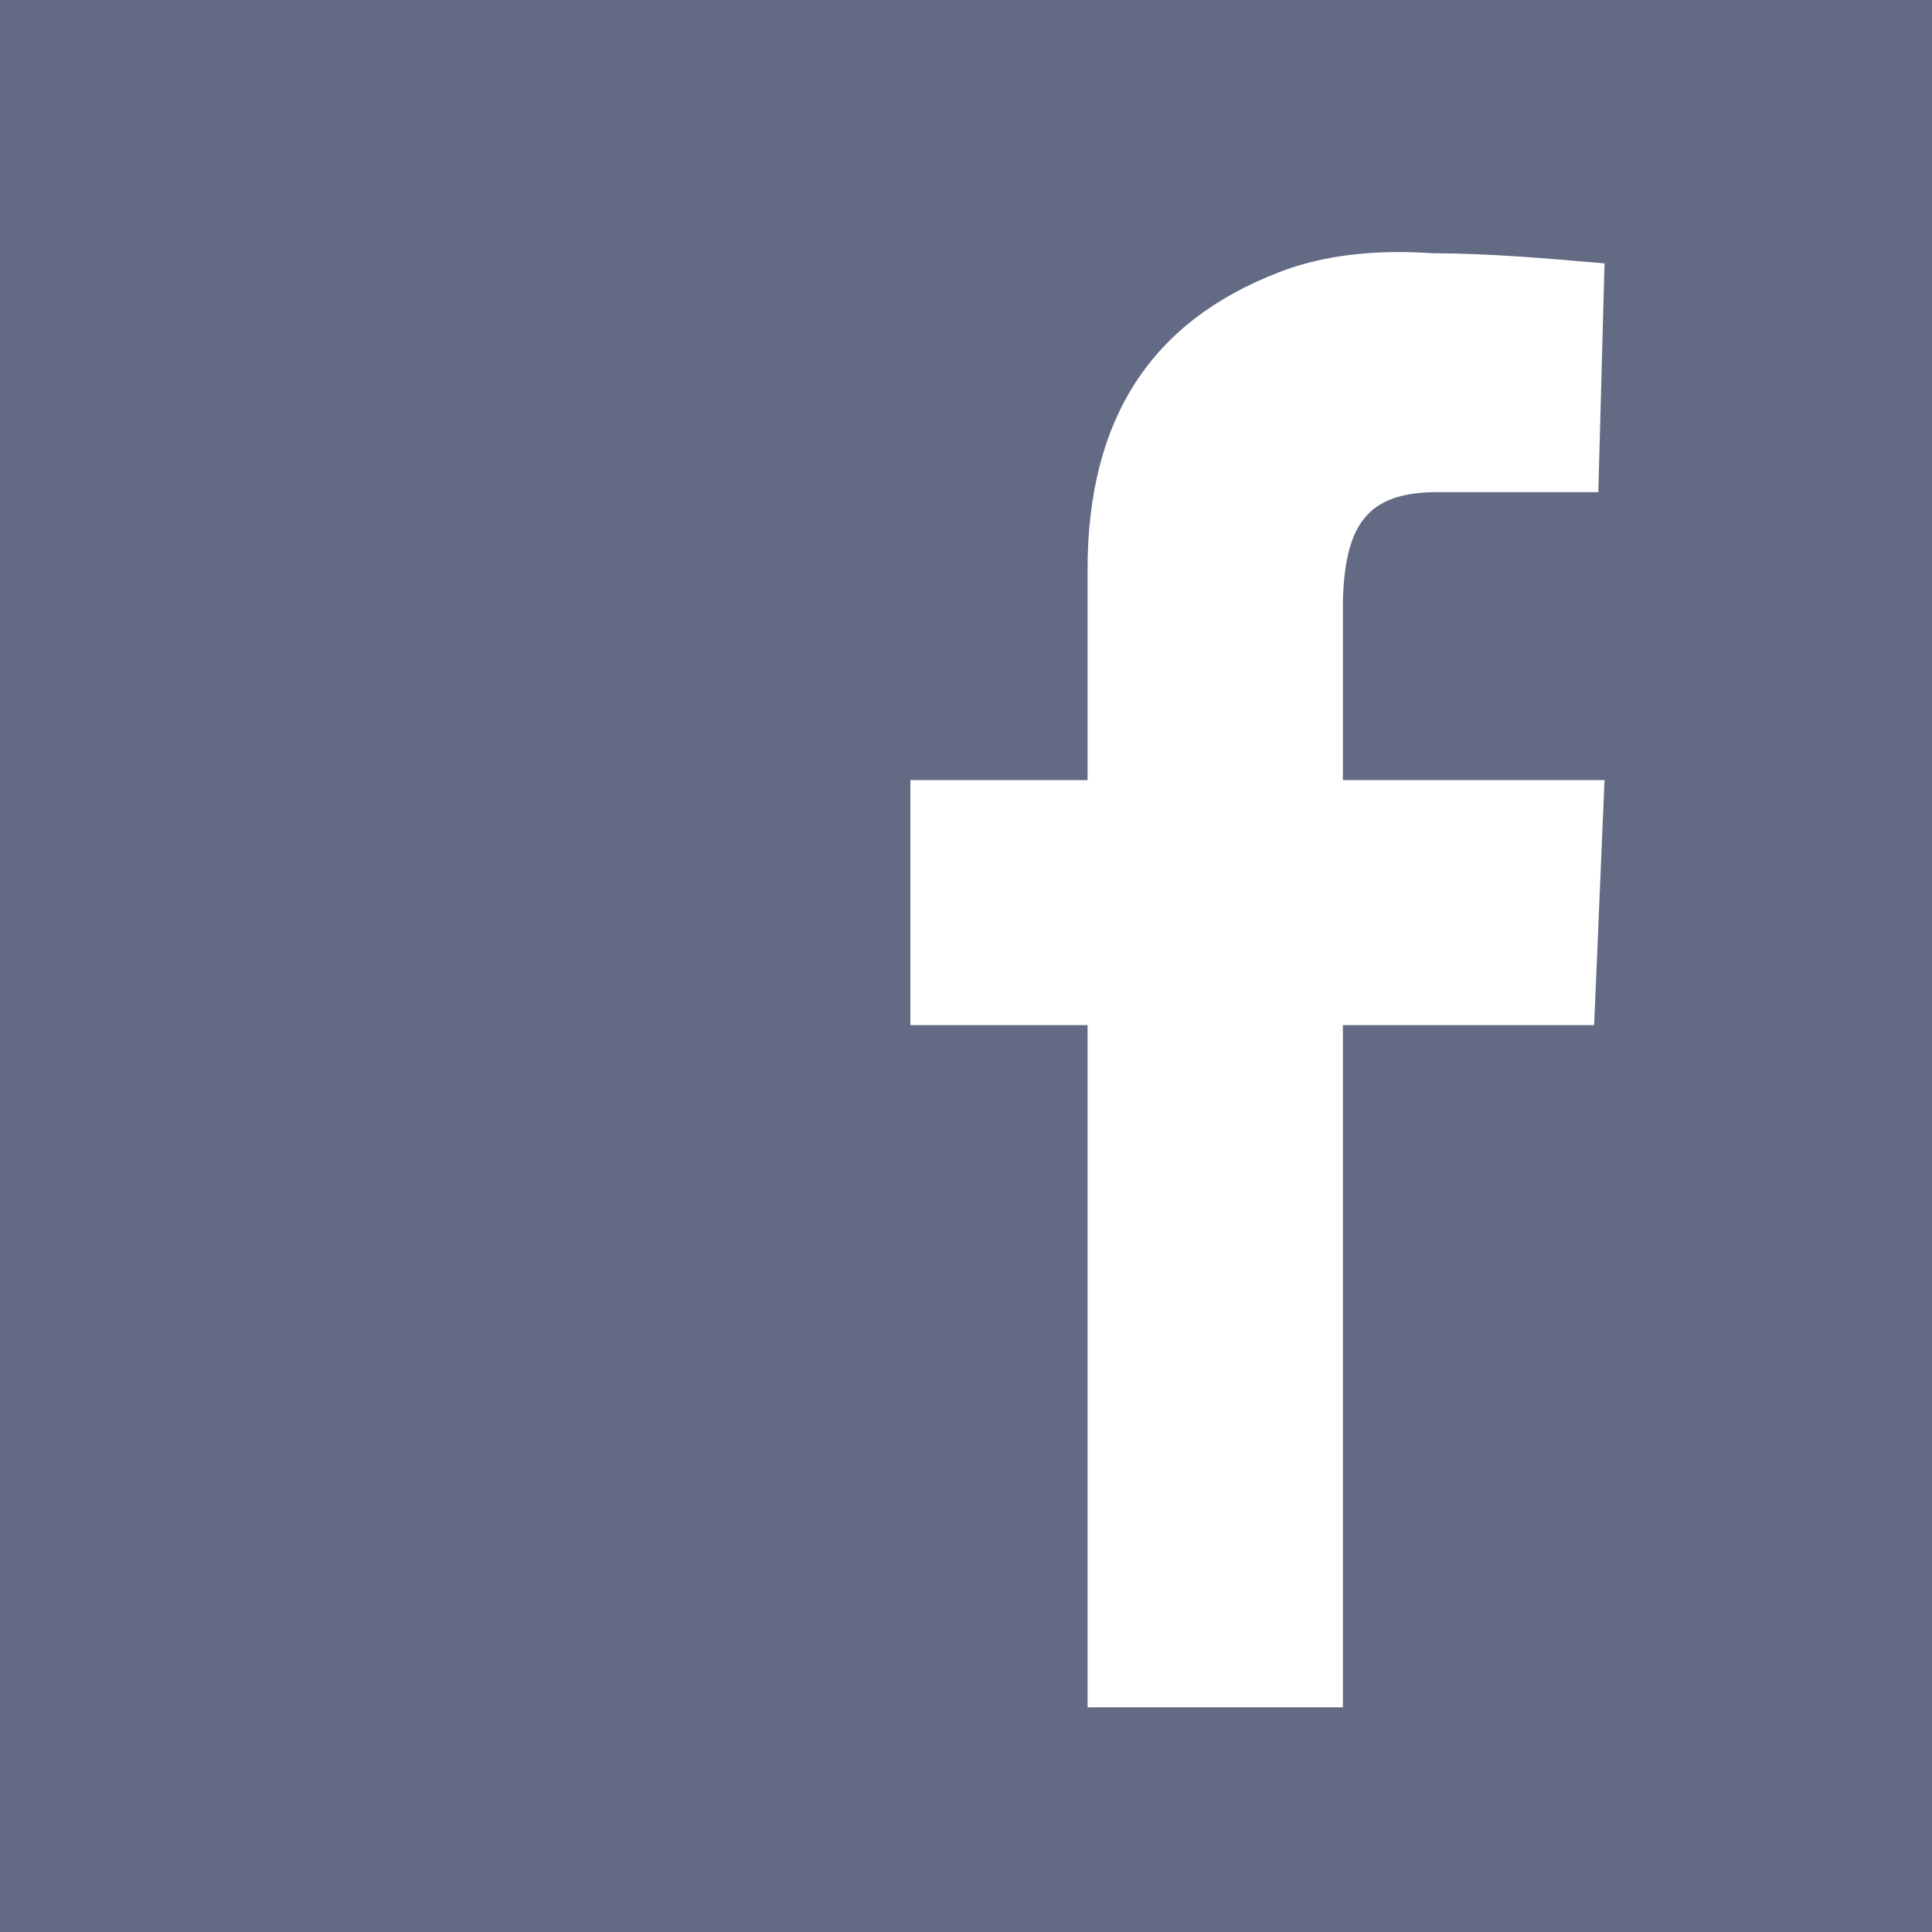 <svg width="24" height="24" viewBox="0 0 24 24" fill="none" xmlns="http://www.w3.org/2000/svg">
<g clip-path="url(#clip0_871_2852)">
<path d="M0 0V24H24V0H0ZM17.265 3.132C17.439 3.128 17.62 3.134 17.808 3.146C18.498 3.147 19.218 3.21 19.932 3.272L19.855 6.114H17.936C17.036 6.094 16.711 6.444 16.682 7.459V9.691H19.932L19.803 12.735H16.682V21.209H13.51V12.735H11.309V9.691H13.51V7.078C13.51 5.194 14.307 3.995 15.876 3.387C16.279 3.228 16.742 3.143 17.265 3.132Z" fill="#636A83"/>
</g>
<defs>
<clipPath id="clip0_871_2852">
<rect width="24" height="24" fill="white"/>
</clipPath>
</defs>
</svg>
